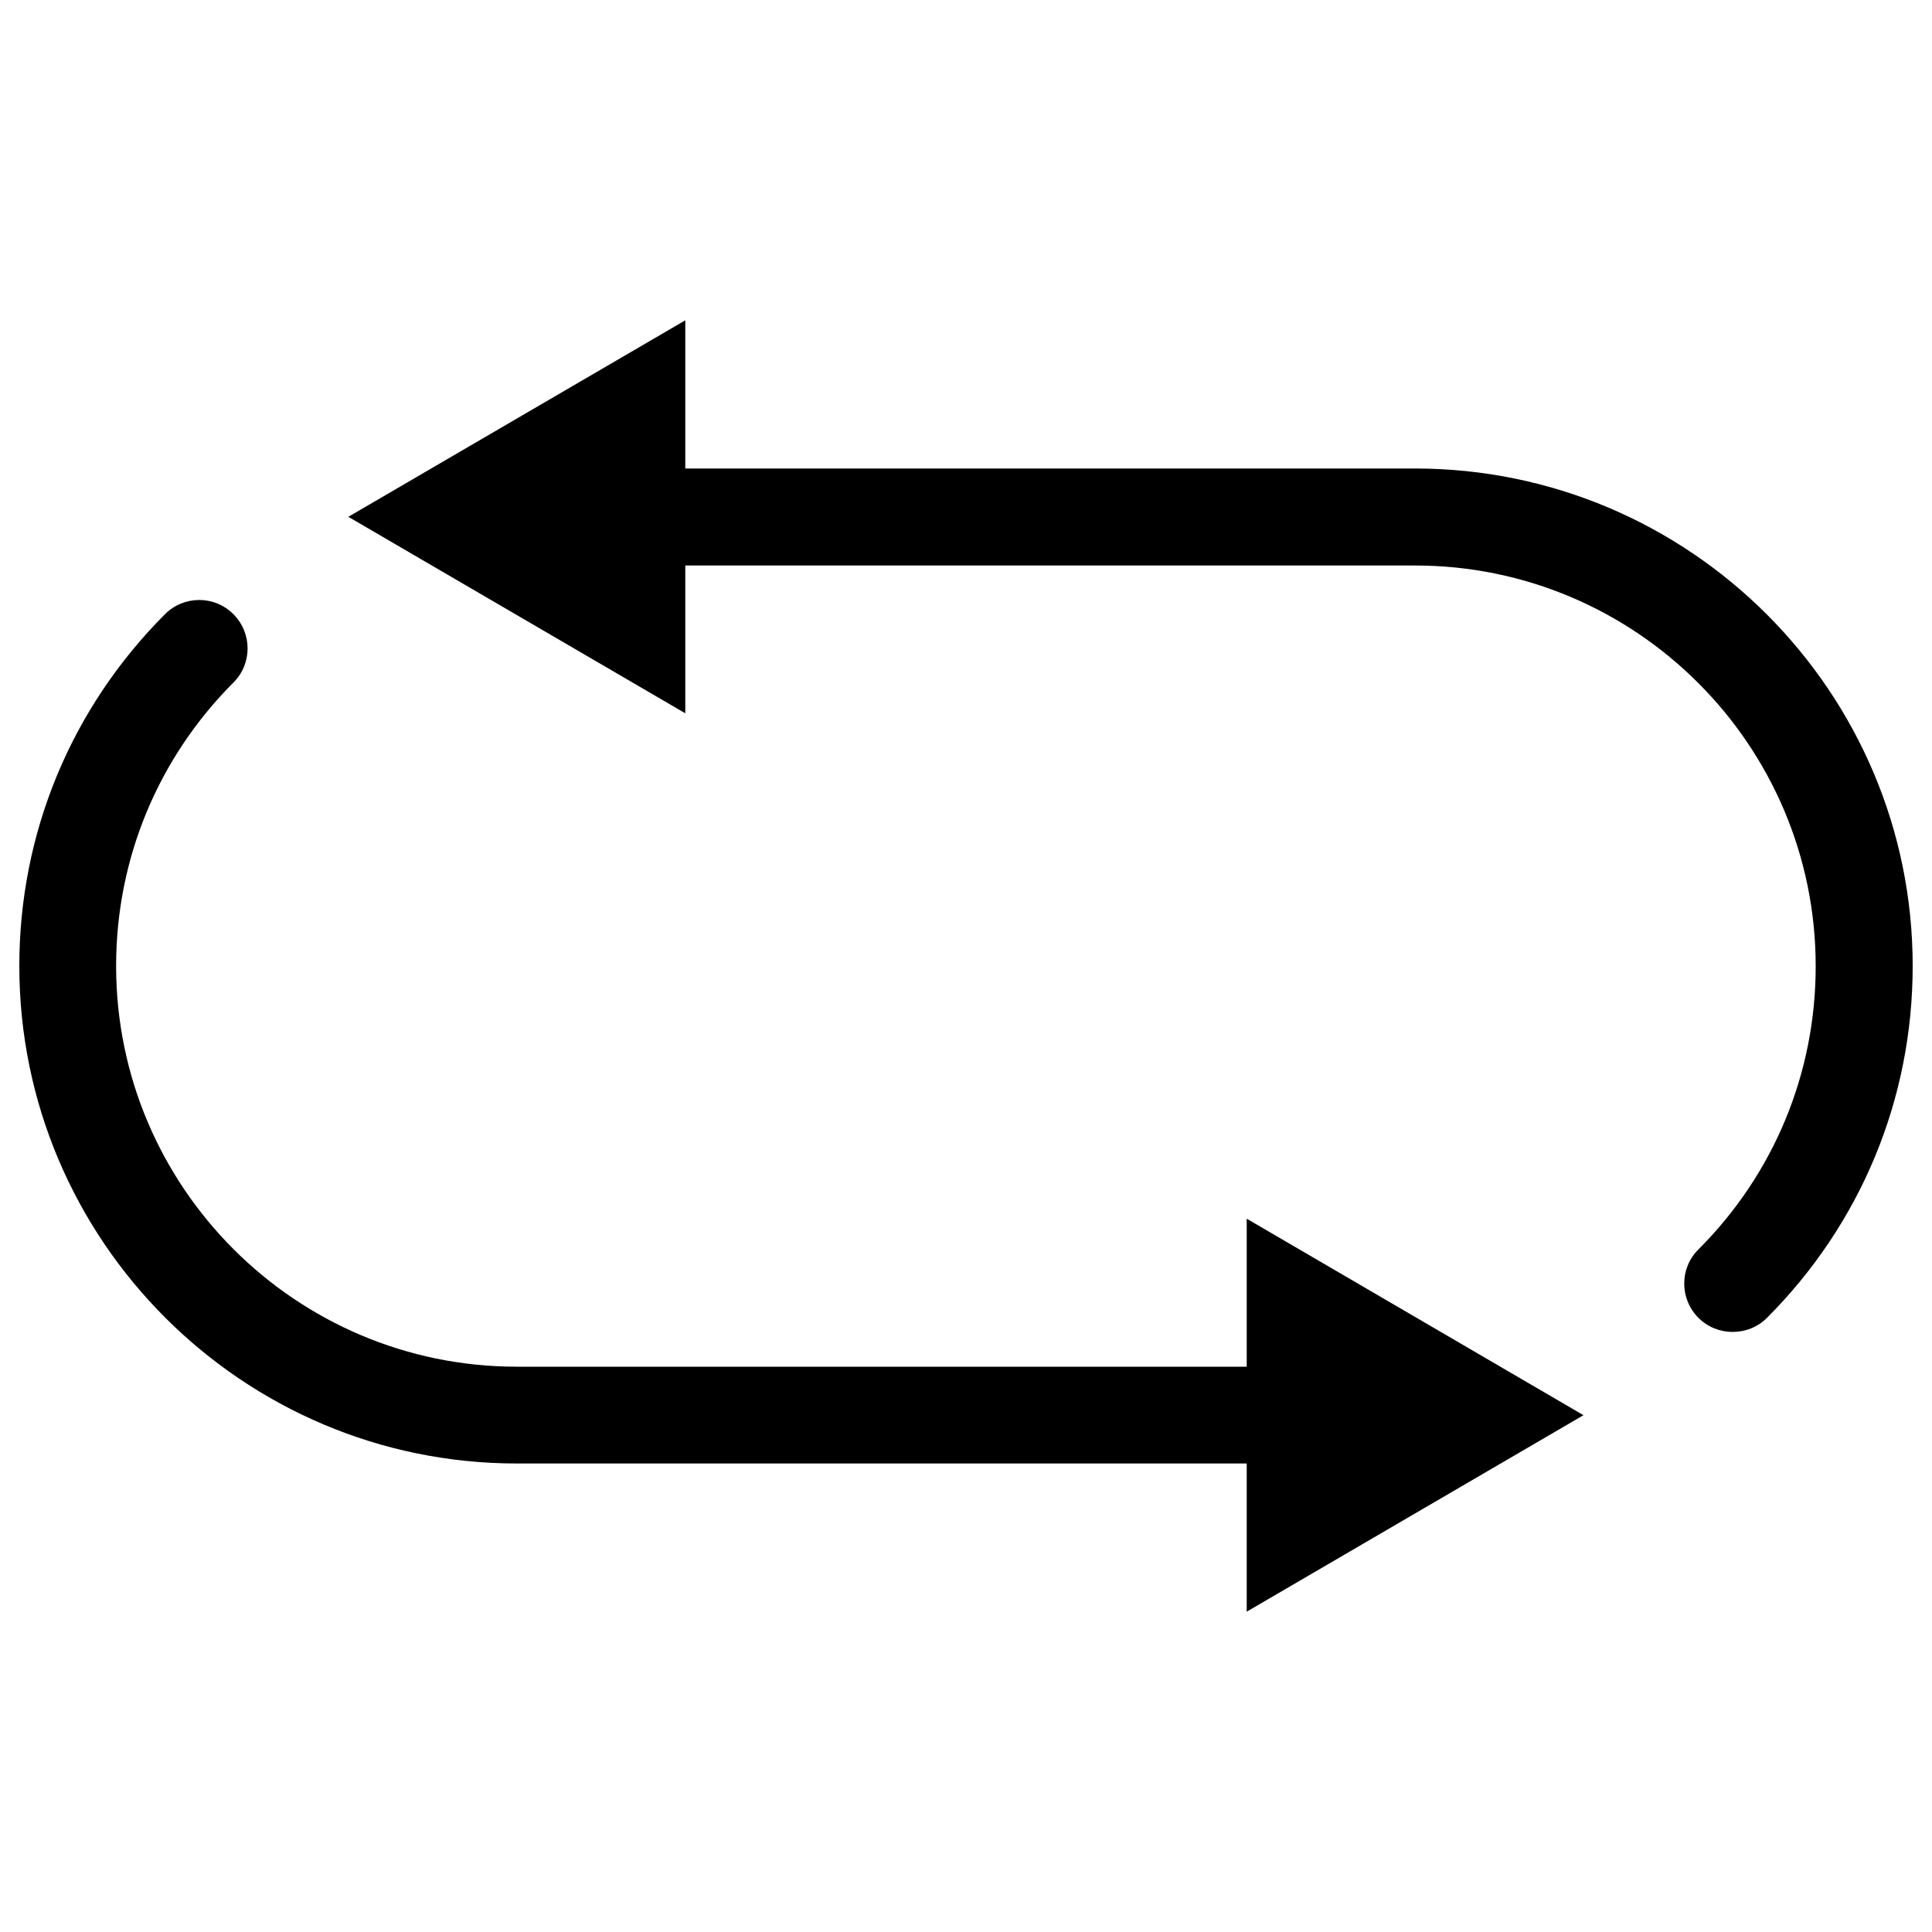 <?xml version="1.0" encoding="utf-8"?>
<!-- Svg Vector Icons : http://www.sfont.cn -->
<!DOCTYPE svg PUBLIC "-//W3C//DTD SVG 1.1//EN" "http://www.w3.org/Graphics/SVG/1.1/DTD/svg11.dtd">
<svg version="1.1" xmlns="http://www.w3.org/2000/svg" xmlns:xlink="http://www.w3.org/1999/xlink" x="0px" y="0px" viewBox="0 0 1000 1000" enable-background="new 0 0 1000 1000" xml:space="preserve">
<g><path d="M732.5,757.5H267.5C125.5,757.5,10,642,10,500c0-68.8,26.8-133.4,75.4-182.1c9.8-9.8,25.7-9.8,35.4,0c9.8,9.8,9.8,25.7,0,35.4C81.7,392.5,60.1,444.6,60.1,500c0,114.4,93,207.4,207.4,207.4h464.9c13.8,0,25.1,11.2,25.1,25.1C757.5,746.3,746.3,757.5,732.5,757.5z"/><path d="M896.8,689.4c-6.4,0-12.8-2.4-17.7-7.3c-9.8-9.8-9.8-25.7,0-35.4c39.2-39.2,60.7-91.3,60.7-146.6c0-114.4-93-207.4-207.4-207.4H267.5c-13.8,0-25.1-11.2-25.1-25.1c0-13.8,11.2-25.1,25.1-25.1h464.9C874.5,242.5,990,358,990,500c0,68.8-26.8,133.4-75.4,182.1C909.7,687,903.3,689.4,896.8,689.4z"/><path d="M354.7,369.2L180.3,267.5l174.4-101.7V369.2z"/><path d="M645.3,630.8l174.3,101.7L645.3,834.2V630.8z"/></g>
</svg>